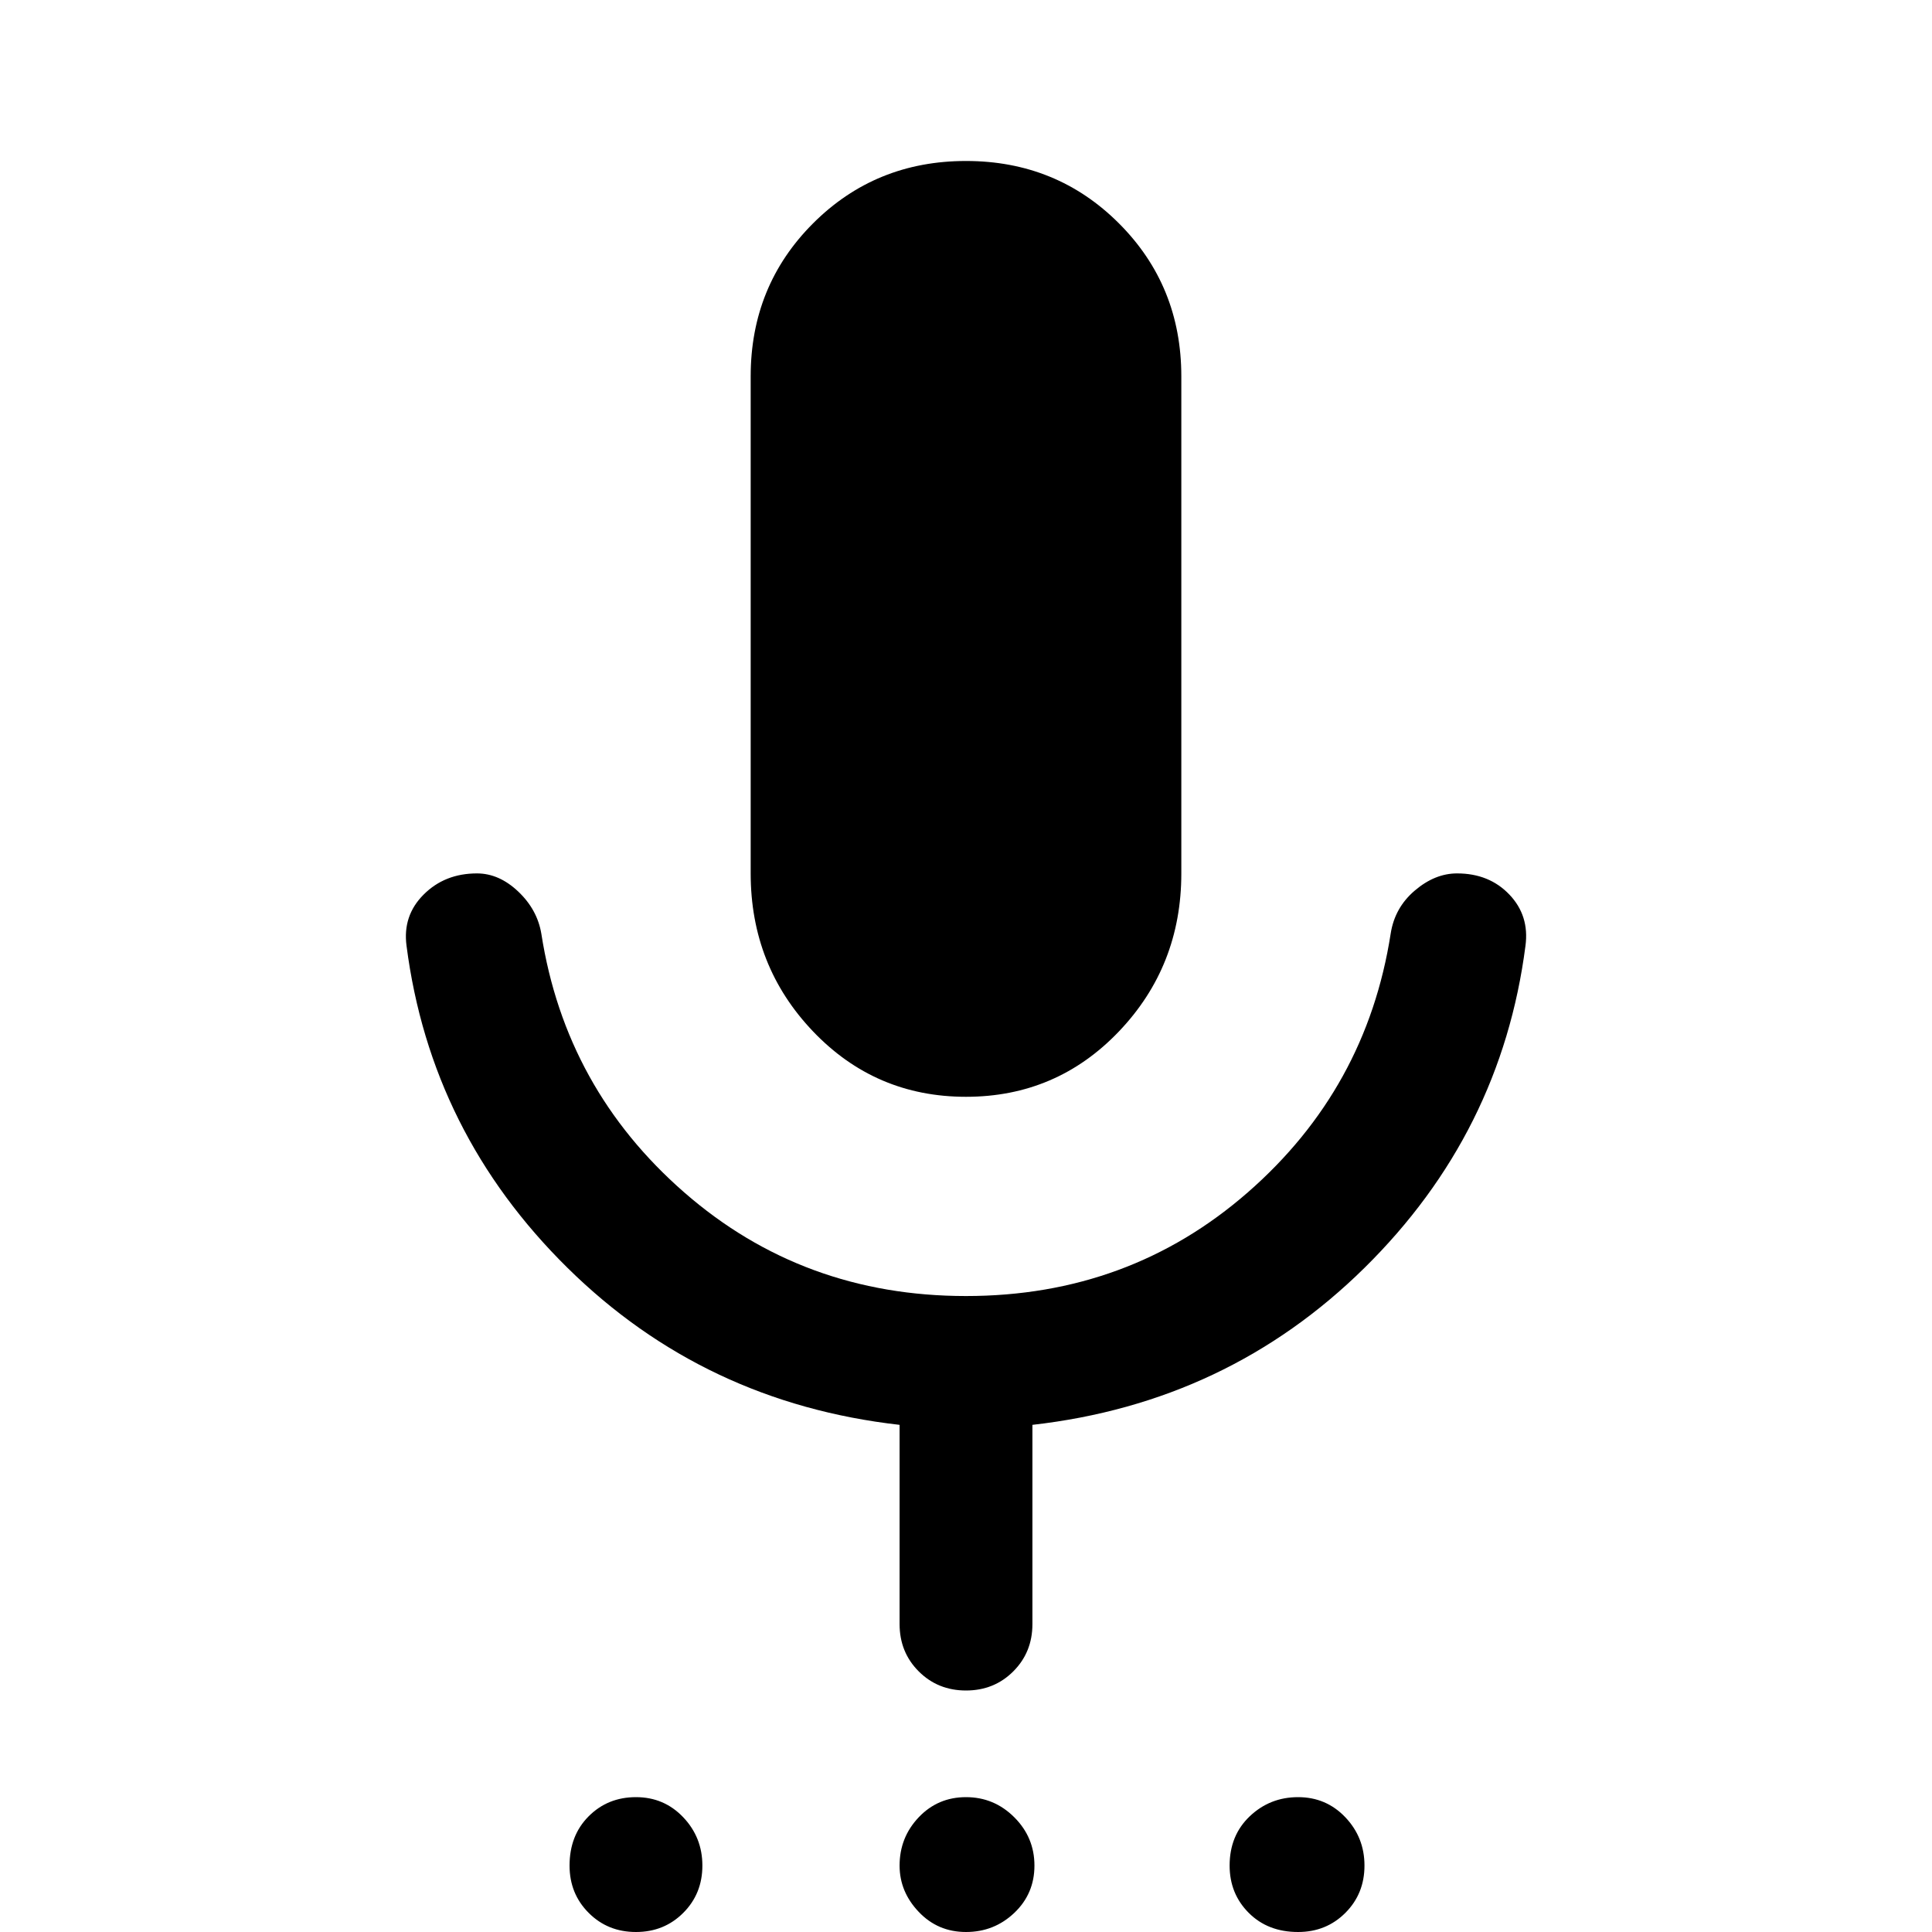 <svg xmlns="http://www.w3.org/2000/svg" height="40" width="40"><path d="M13.167 40Q12.583 40 12.188 39.604Q11.792 39.208 11.792 38.625Q11.792 38 12.188 37.604Q12.583 37.208 13.167 37.208Q13.75 37.208 14.146 37.625Q14.542 38.042 14.542 38.625Q14.542 39.208 14.146 39.604Q13.75 40 13.167 40ZM20 40Q19.417 40 19.021 39.583Q18.625 39.167 18.625 38.625Q18.625 38.042 19.021 37.625Q19.417 37.208 20 37.208Q20.583 37.208 21 37.625Q21.417 38.042 21.417 38.625Q21.417 39.208 21 39.604Q20.583 40 20 40ZM26.875 40Q26.25 40 25.854 39.604Q25.458 39.208 25.458 38.625Q25.458 38 25.875 37.604Q26.292 37.208 26.875 37.208Q27.458 37.208 27.854 37.625Q28.25 38.042 28.25 38.625Q28.25 39.208 27.854 39.604Q27.458 40 26.875 40ZM20 22.708Q18.125 22.708 16.833 21.354Q15.542 20 15.542 18.083V7.792Q15.542 5.917 16.833 4.625Q18.125 3.333 20 3.333Q21.875 3.333 23.167 4.625Q24.458 5.917 24.458 7.792V18.083Q24.458 20 23.167 21.354Q21.875 22.708 20 22.708ZM20 35Q19.417 35 19.021 34.604Q18.625 34.208 18.625 33.625V29.5Q14.583 29.042 11.75 26.25Q8.917 23.458 8.417 19.583Q8.333 18.958 8.771 18.521Q9.208 18.083 9.875 18.083Q10.333 18.083 10.729 18.458Q11.125 18.833 11.208 19.333Q11.708 22.542 14.167 24.688Q16.625 26.833 20 26.833Q23.375 26.833 25.833 24.688Q28.292 22.542 28.792 19.333Q28.875 18.792 29.292 18.438Q29.708 18.083 30.167 18.083Q30.833 18.083 31.25 18.521Q31.667 18.958 31.583 19.583Q31.083 23.458 28.25 26.25Q25.417 29.042 21.375 29.5V33.625Q21.375 34.208 20.979 34.604Q20.583 35 20 35Z"/></svg>